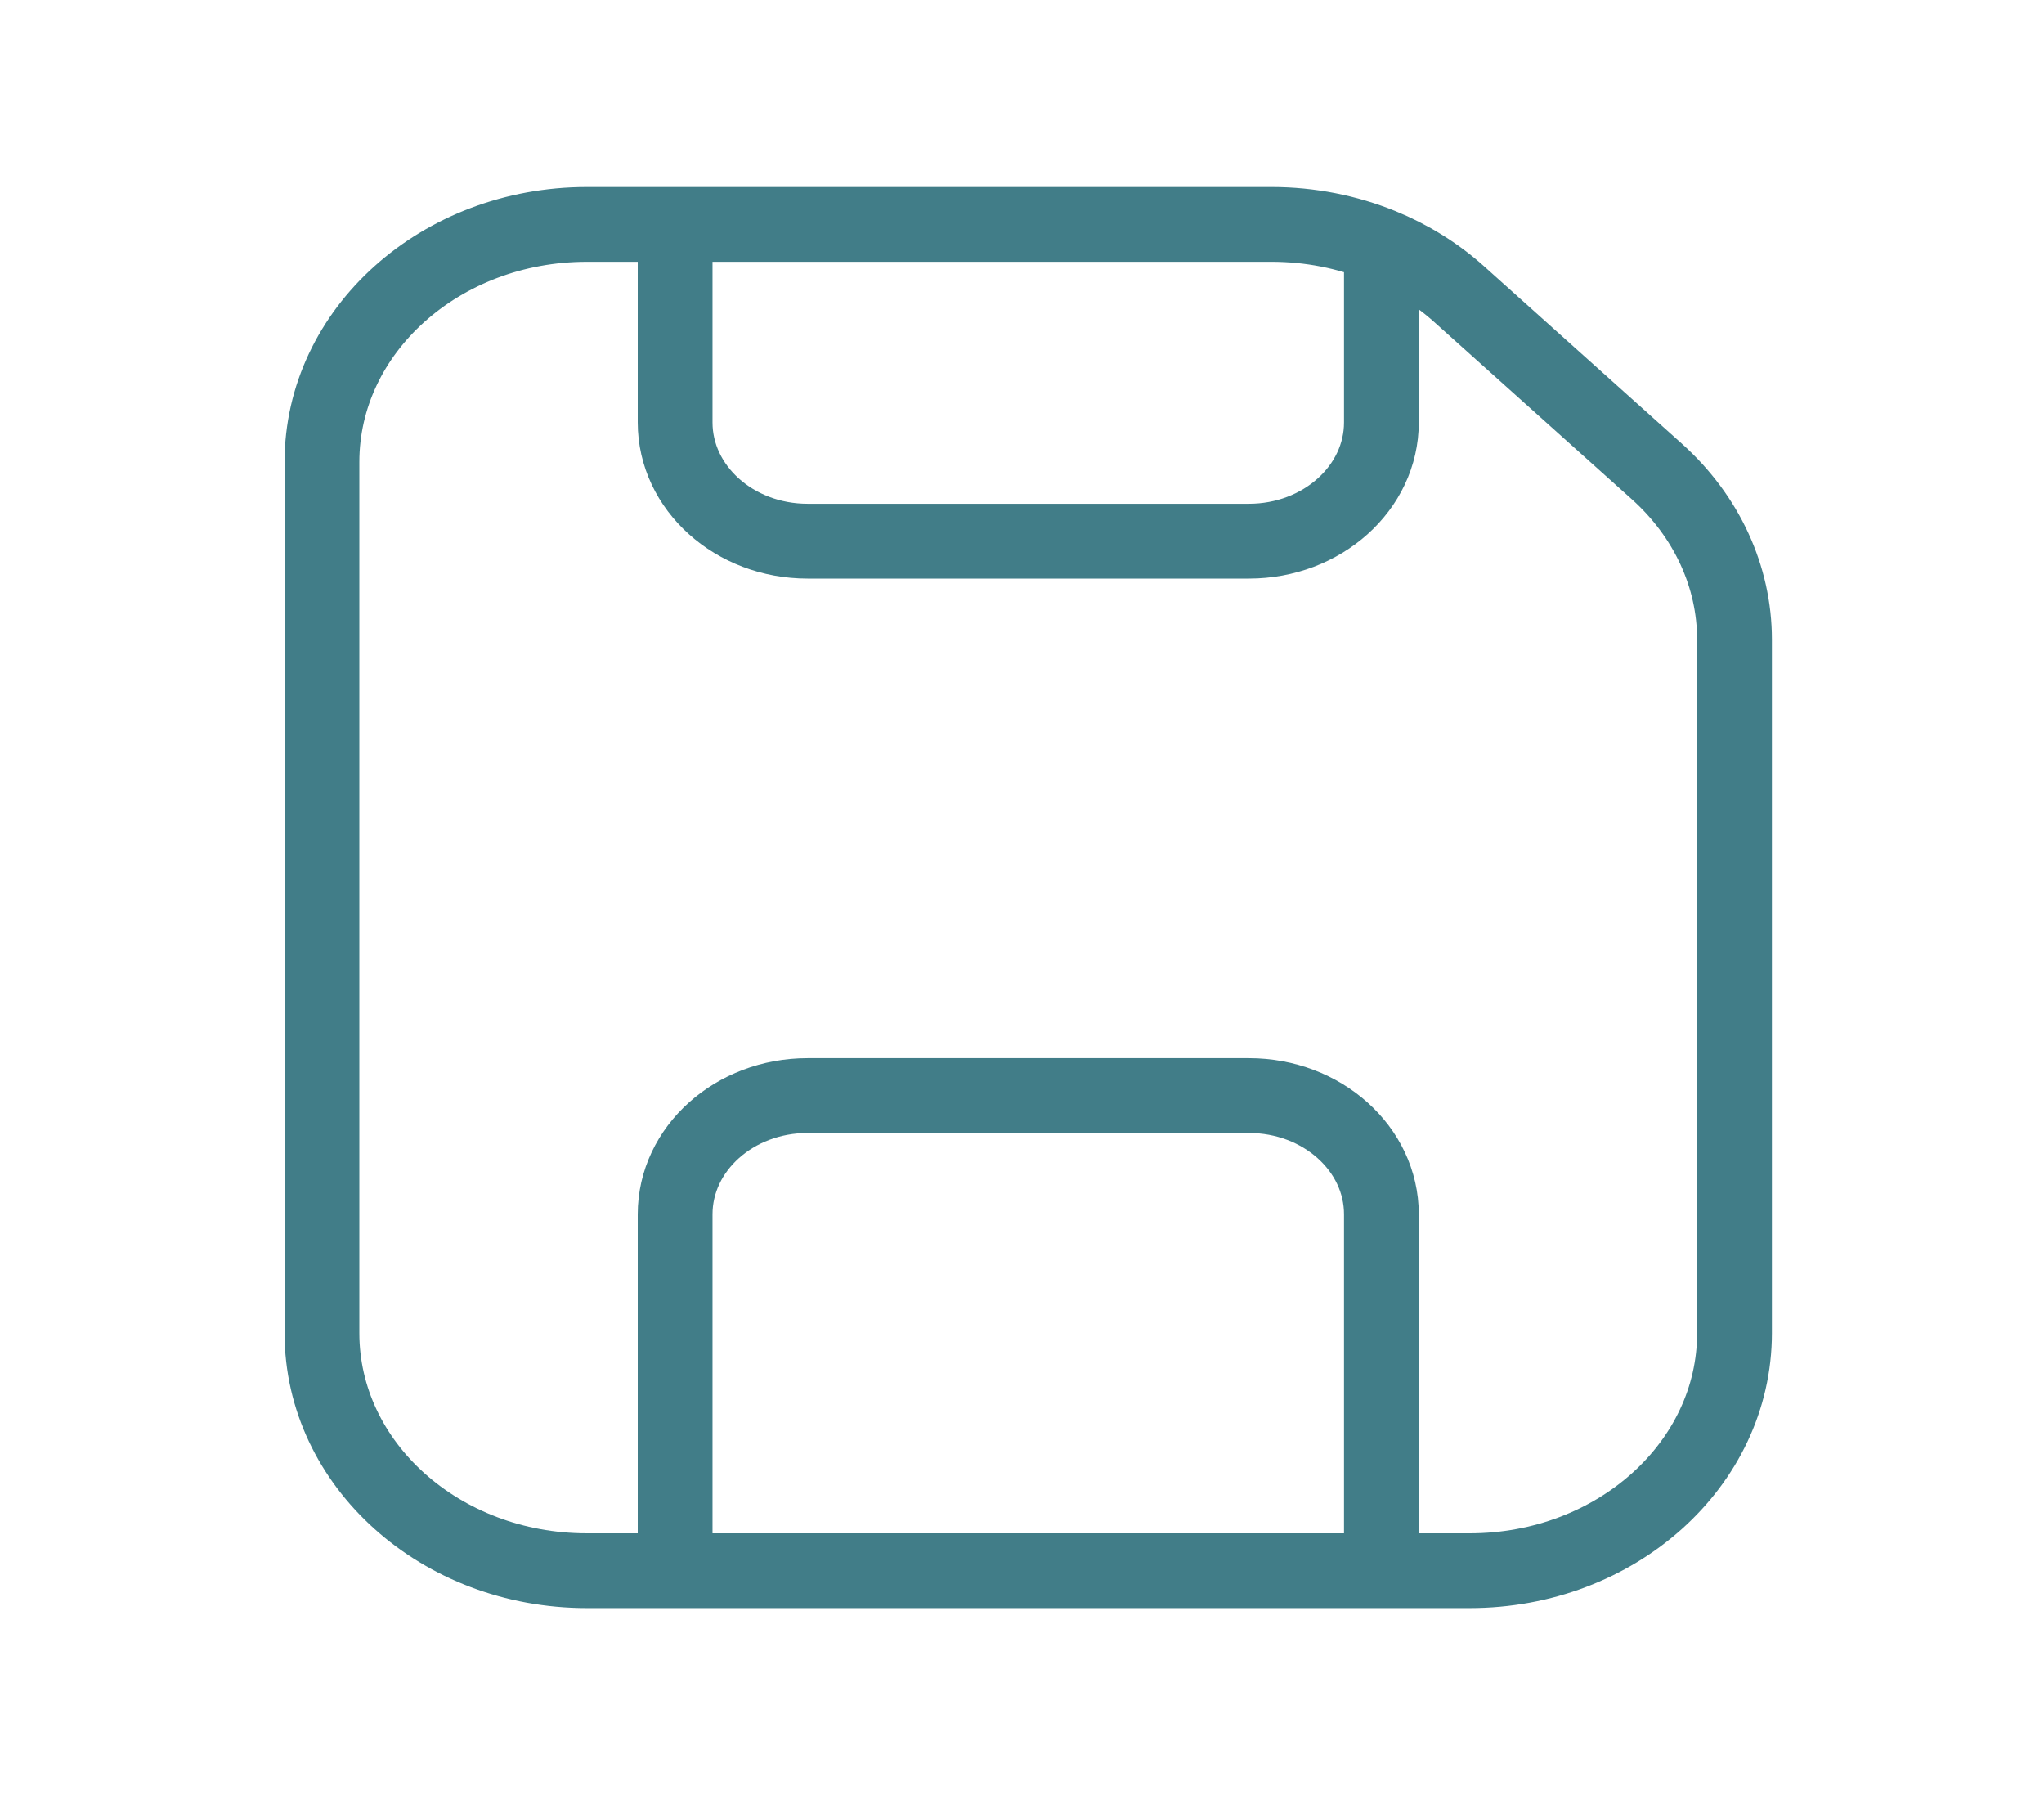 <svg width="41" height="36" viewBox="0 0 41 36" fill="none" xmlns="http://www.w3.org/2000/svg">
<path d="M27.709 31.5V24.353C27.709 23.037 26.519 21.971 25.052 21.971H16.198C14.731 21.971 13.542 23.037 13.542 24.353V31.5M27.709 4.928V8.471C27.709 9.786 26.519 10.853 25.052 10.853H16.198C14.731 10.853 13.542 9.786 13.542 8.471V4.5M27.709 4.928C27.024 4.649 26.274 4.5 25.508 4.5H13.542M27.709 4.928C28.282 5.162 28.81 5.488 29.265 5.896L33.236 9.457C34.232 10.351 34.792 11.563 34.792 12.826V26.735C34.792 29.367 32.413 31.5 29.479 31.5H11.771C8.837 31.5 6.458 29.367 6.458 26.735V9.265C6.458 6.633 8.837 4.5 11.771 4.5H13.542" stroke="#417D88" stroke-width="1.5" stroke-linecap="round" stroke-linejoin="round"/>
</svg>
